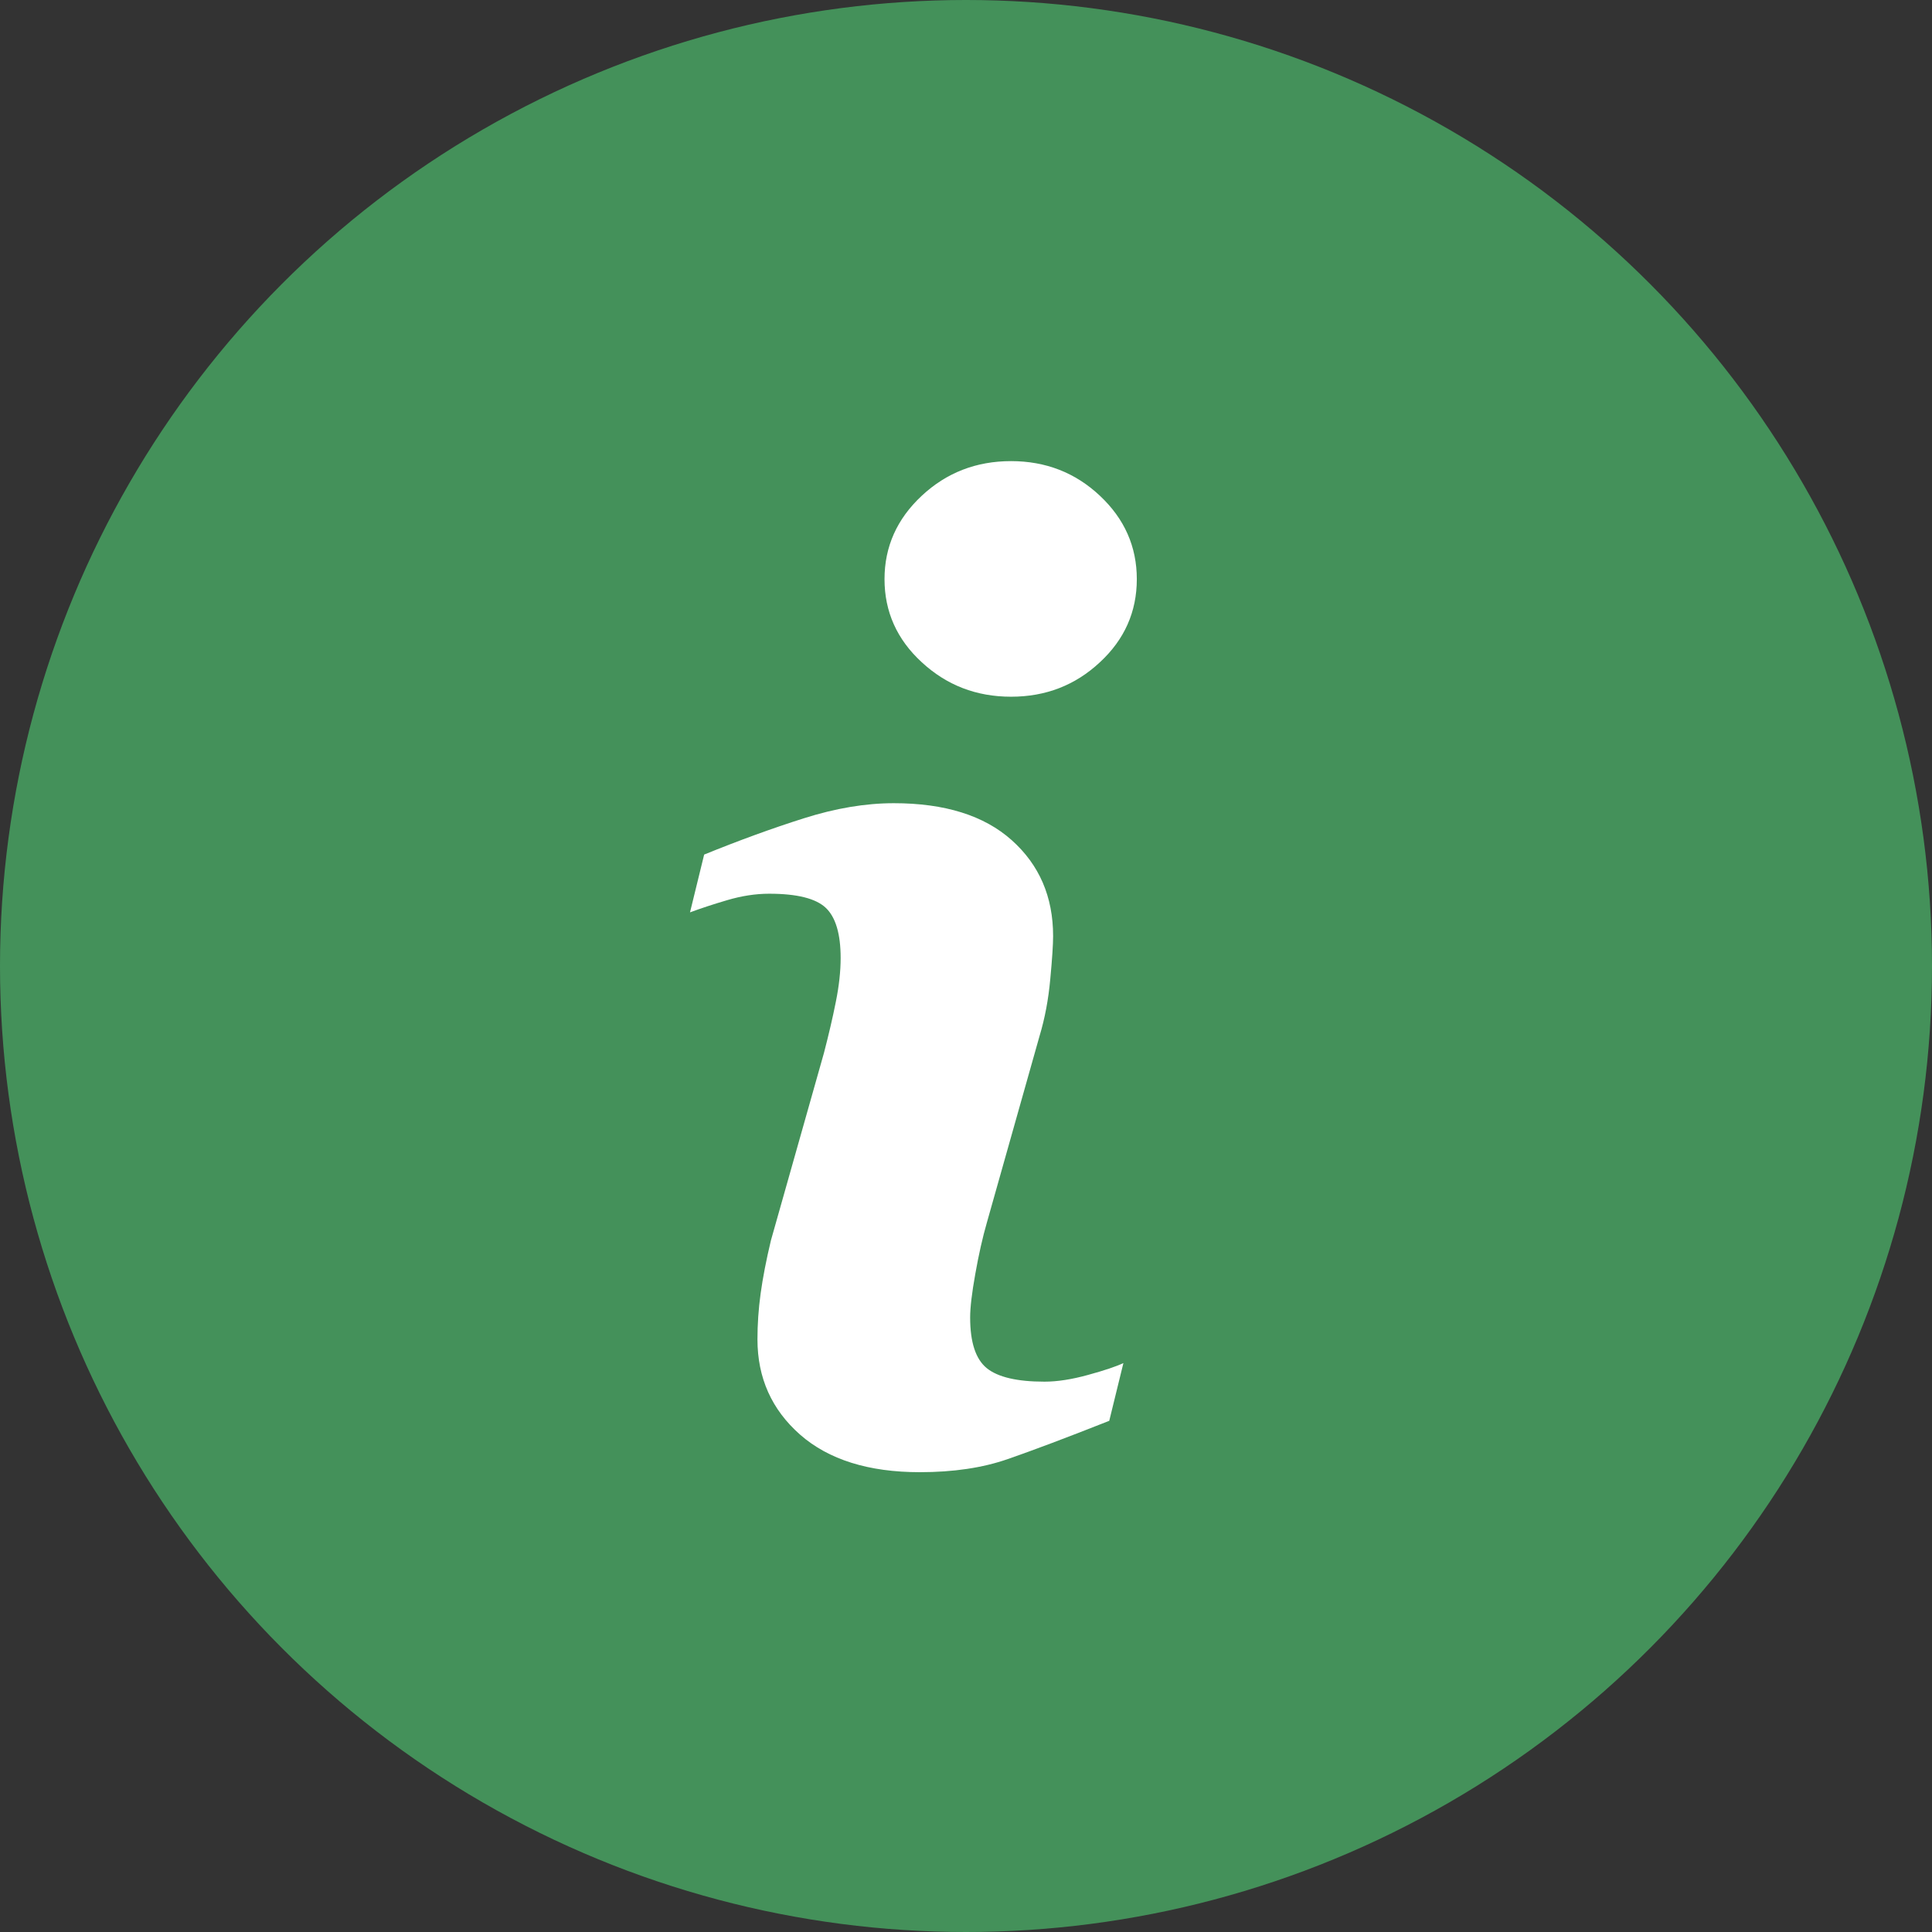<?xml version="1.0" encoding="UTF-8" standalone="no"?>
<svg width="34px" height="34px" viewBox="0 0 34 34" version="1.1" xmlns="http://www.w3.org/2000/svg" xmlns:xlink="http://www.w3.org/1999/xlink">
    <rect x="0" y="0" width="34" height="34" fill="#333333" stroke="none"/>
    <!-- Generator: Sketch 3.8.3 (29802) - http://www.bohemiancoding.com/sketch -->
    <title>Group 2</title>
    <desc>Created with Sketch.</desc>
    <defs></defs>
    <g id="About" stroke="none" stroke-width="1" fill="none" fill-rule="evenodd">
        <g transform="translate(-915, -1473)" id="OUR-PASSION">
            <g transform="translate(-687, 1027)">
                <g id="TERMS" transform="translate(1602, 446)">
                    <g id="Group-2">
                        <circle id="Oval-3" fill="#44915A" cx="17" cy="17" r="17"></circle>
                        <path d="M19.77,23.988 L19.521,25.004 C18.776,25.299 18.18,25.523 17.736,25.677 C17.292,25.832 16.776,25.908 16.188,25.908 C15.285,25.908 14.582,25.687 14.081,25.248 C13.58,24.807 13.33,24.248 13.33,23.57 C13.33,23.307 13.348,23.037 13.386,22.762 C13.424,22.487 13.484,22.176 13.567,21.829 L14.5,18.531 C14.582,18.215 14.653,17.915 14.709,17.632 C14.766,17.351 14.794,17.092 14.794,16.859 C14.794,16.438 14.707,16.143 14.534,15.978 C14.36,15.812 14.028,15.728 13.536,15.728 C13.295,15.728 13.048,15.767 12.795,15.842 C12.542,15.916 12.325,15.989 12.143,16.056 L12.392,15.039 C13.003,14.791 13.586,14.578 14.145,14.401 C14.703,14.224 15.231,14.135 15.73,14.135 C16.627,14.135 17.319,14.352 17.804,14.785 C18.29,15.219 18.533,15.781 18.533,16.474 C18.533,16.618 18.517,16.87 18.483,17.231 C18.45,17.593 18.387,17.924 18.296,18.226 L17.368,21.513 C17.292,21.776 17.224,22.078 17.164,22.417 C17.103,22.755 17.073,23.012 17.073,23.185 C17.073,23.622 17.17,23.919 17.366,24.078 C17.562,24.236 17.901,24.315 18.381,24.315 C18.607,24.315 18.864,24.275 19.149,24.196 C19.434,24.118 19.642,24.048 19.77,23.988 L19.77,23.988 Z M20.006,10.192 C20.006,10.765 19.79,11.254 19.356,11.655 C18.924,12.059 18.403,12.261 17.793,12.261 C17.182,12.261 16.659,12.059 16.222,11.655 C15.785,11.254 15.566,10.765 15.566,10.192 C15.566,9.621 15.785,9.131 16.222,8.724 C16.658,8.317 17.182,8.115 17.793,8.115 C18.403,8.115 18.924,8.318 19.356,8.724 C19.79,9.131 20.006,9.621 20.006,10.192 L20.006,10.192 Z" id="Page-1" fill="#FFFFFF"></path>
                    </g>
                </g>
            </g>
        </g>
    </g>
</svg>